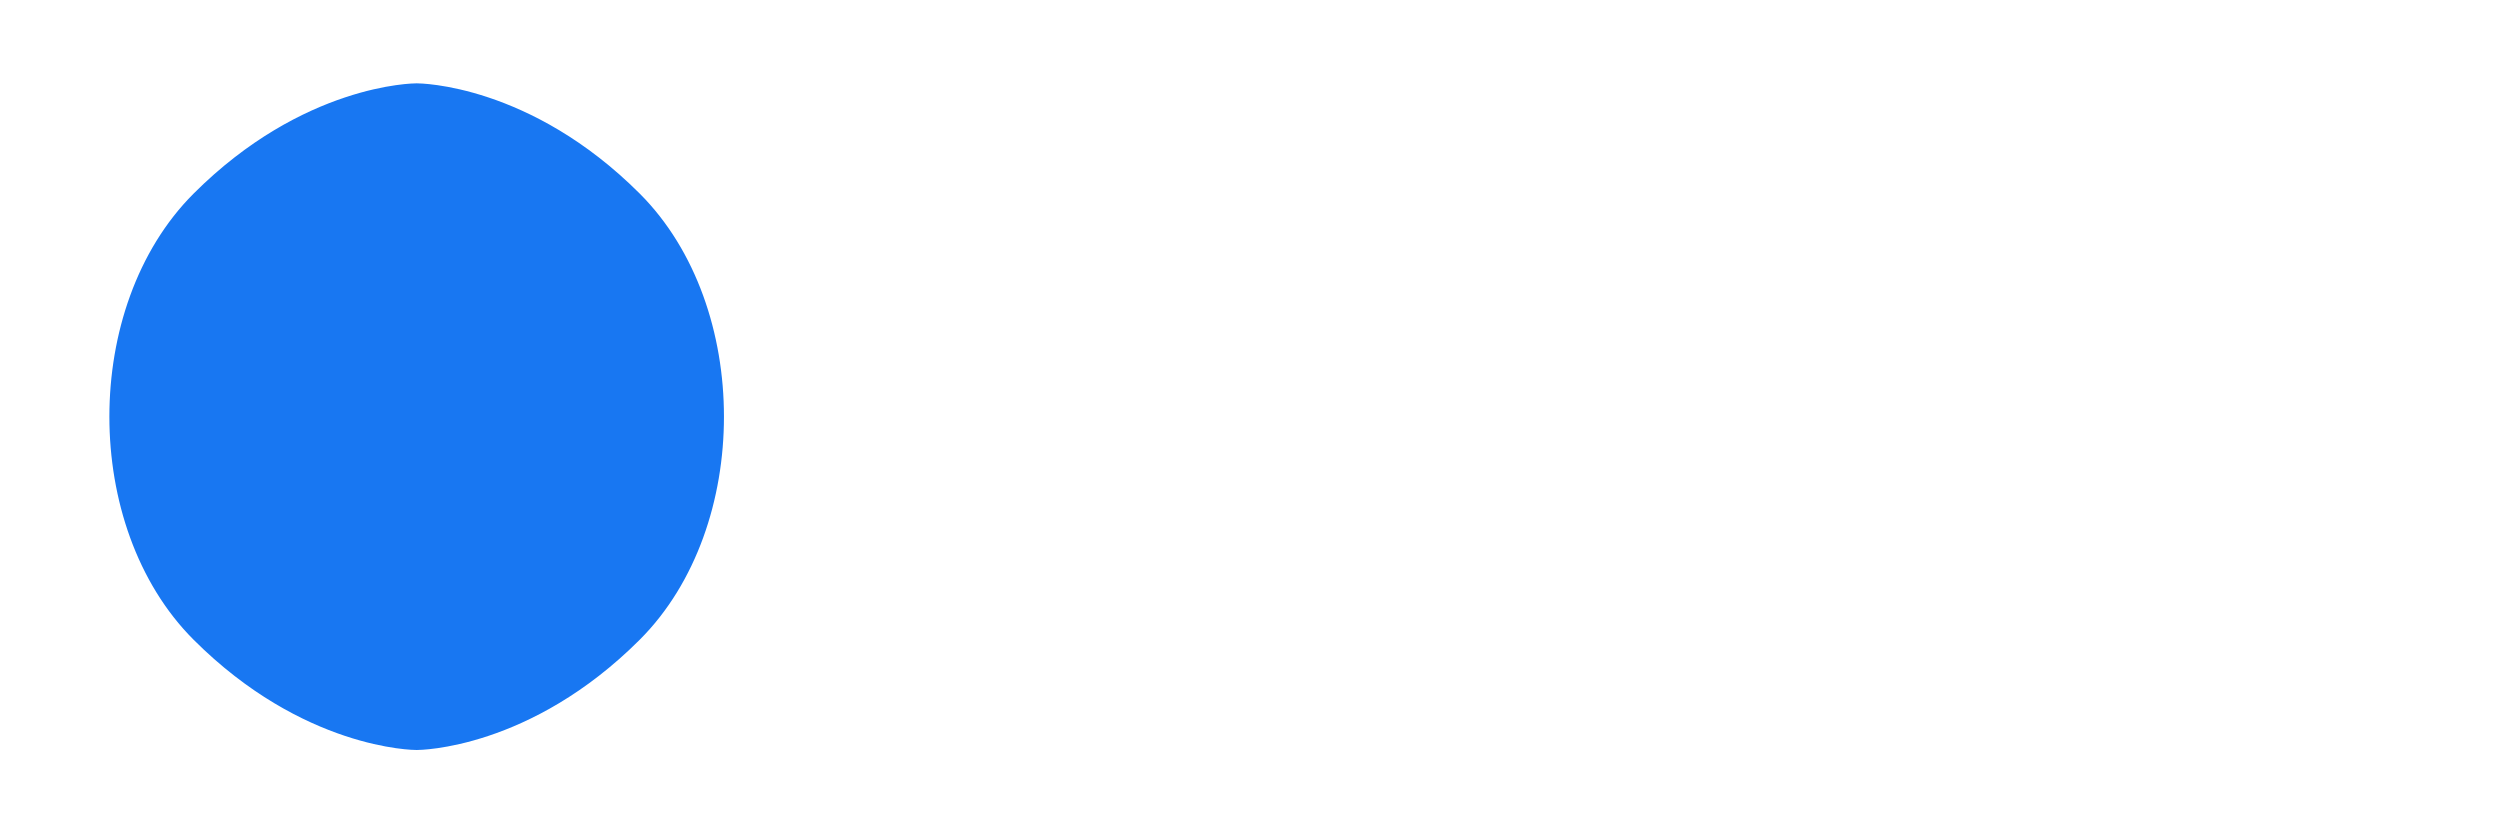 <?xml version="1.0" encoding="UTF-8"?>
<svg width="120" height="40" viewBox="0 0 120 40" fill="none" xmlns="http://www.w3.org/2000/svg">
  <path d="M20 5C20 5 25 5 30 10C35 15 35 25 30 30C25 35 20 35 20 35C20 35 15 35 10 30C5 25 5 15 10 10C15 5 20 5 20 5Z" fill="#1877F2"/>
  <path d="M20 5C20 5 25 5 30 10C35 15 35 25 30 30C25 35 20 35 20 35C20 35 15 35 10 30C5 25 5 15 10 10C15 5 20 5 20 5Z" stroke="#1877F2" stroke-width="2"/>
</svg> 